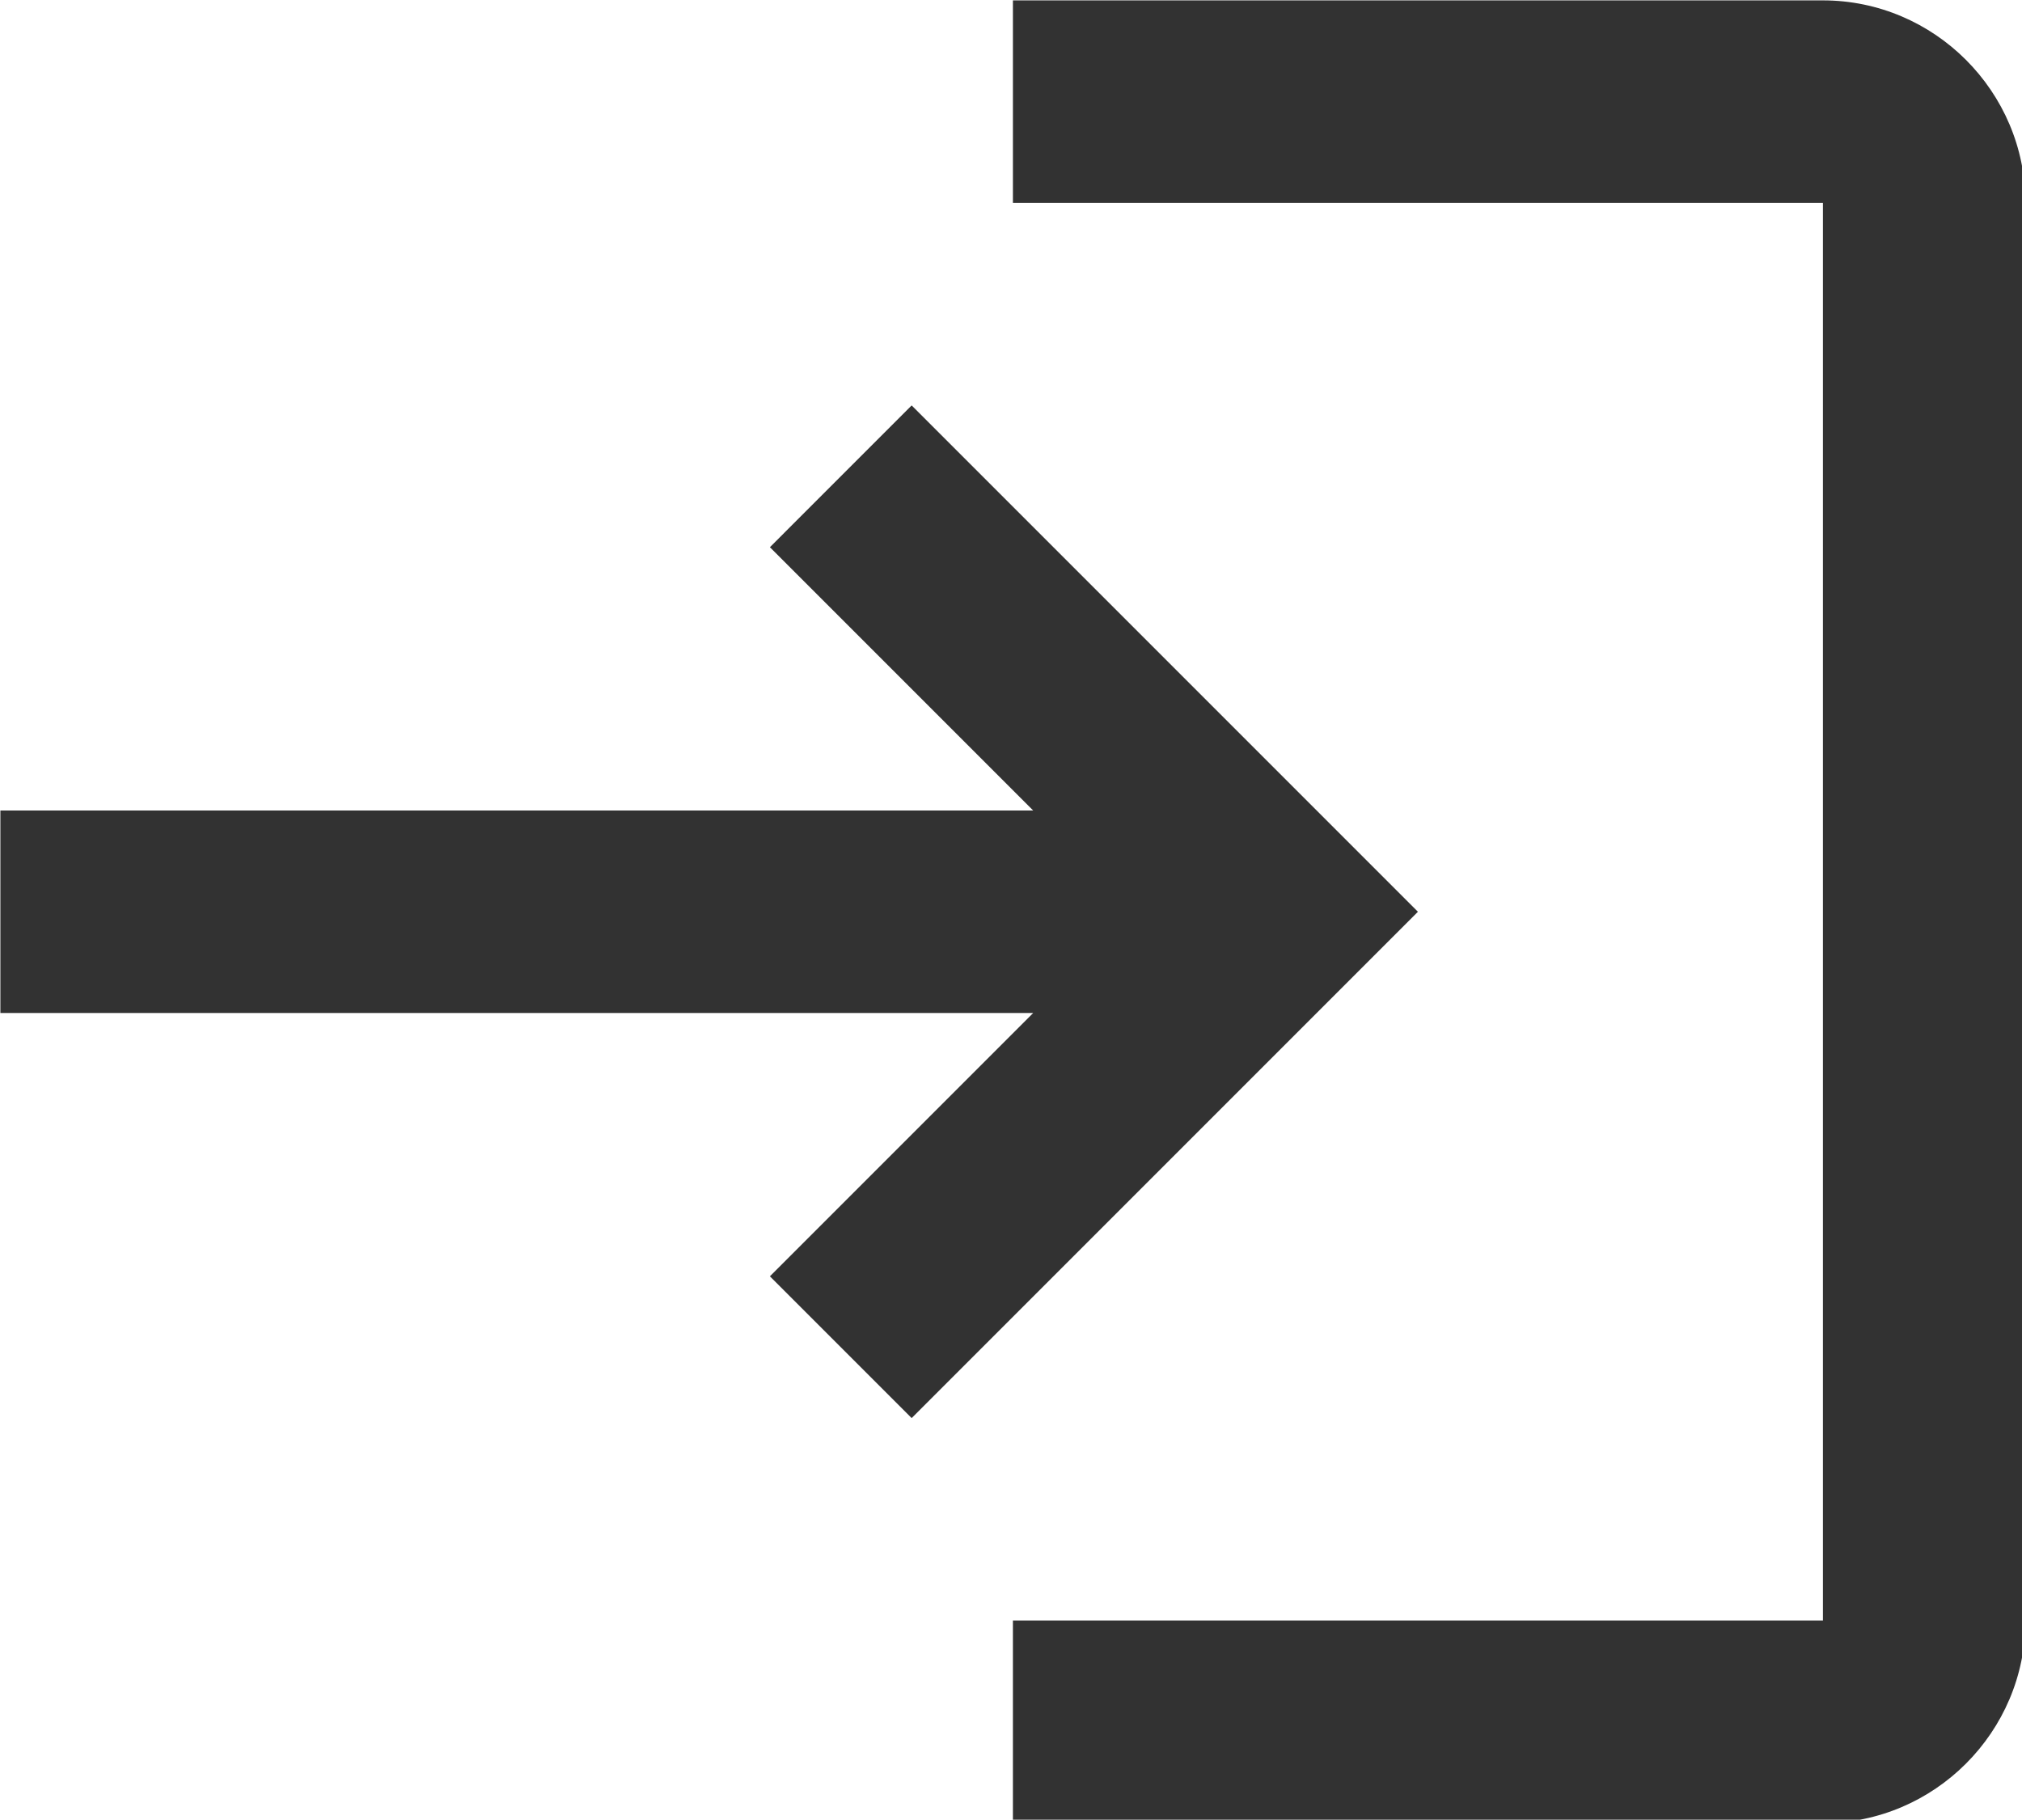 <?xml version="1.0" encoding="UTF-8" standalone="no"?>
<!-- Created with Inkscape (http://www.inkscape.org/) -->

<svg
   id="svg1100"
   version="1.1"
   viewBox="0 0 5.292 4.762"
   height="4.762mm"
   width="5.292mm"
   xmlns="http://www.w3.org/2000/svg"
   xmlns:svg="http://www.w3.org/2000/svg">
  <defs
     id="defs1097" />
  <g
     id="New_Layer_1652806942.9268472"
     style="display:inline"
     transform="translate(-52.123,-47.375)">
    <path
       fill="#323232"
       d="M 11,7 9.6,8.4 12.2,11 H 2 v 2 H 12.2 L 9.6,15.6 11,17 16,12 Z m 9,12 h -8 v 2 h 8 c 1.1,0 2,-0.9 2,-2 V 5 C 22,3.9 21.1,3 20,3 h -8 v 2 h 8 z"
       id="path3004"
       transform="matrix(0.265,0,0,0.265,51.594,46.581)" />
  </g>
</svg>
